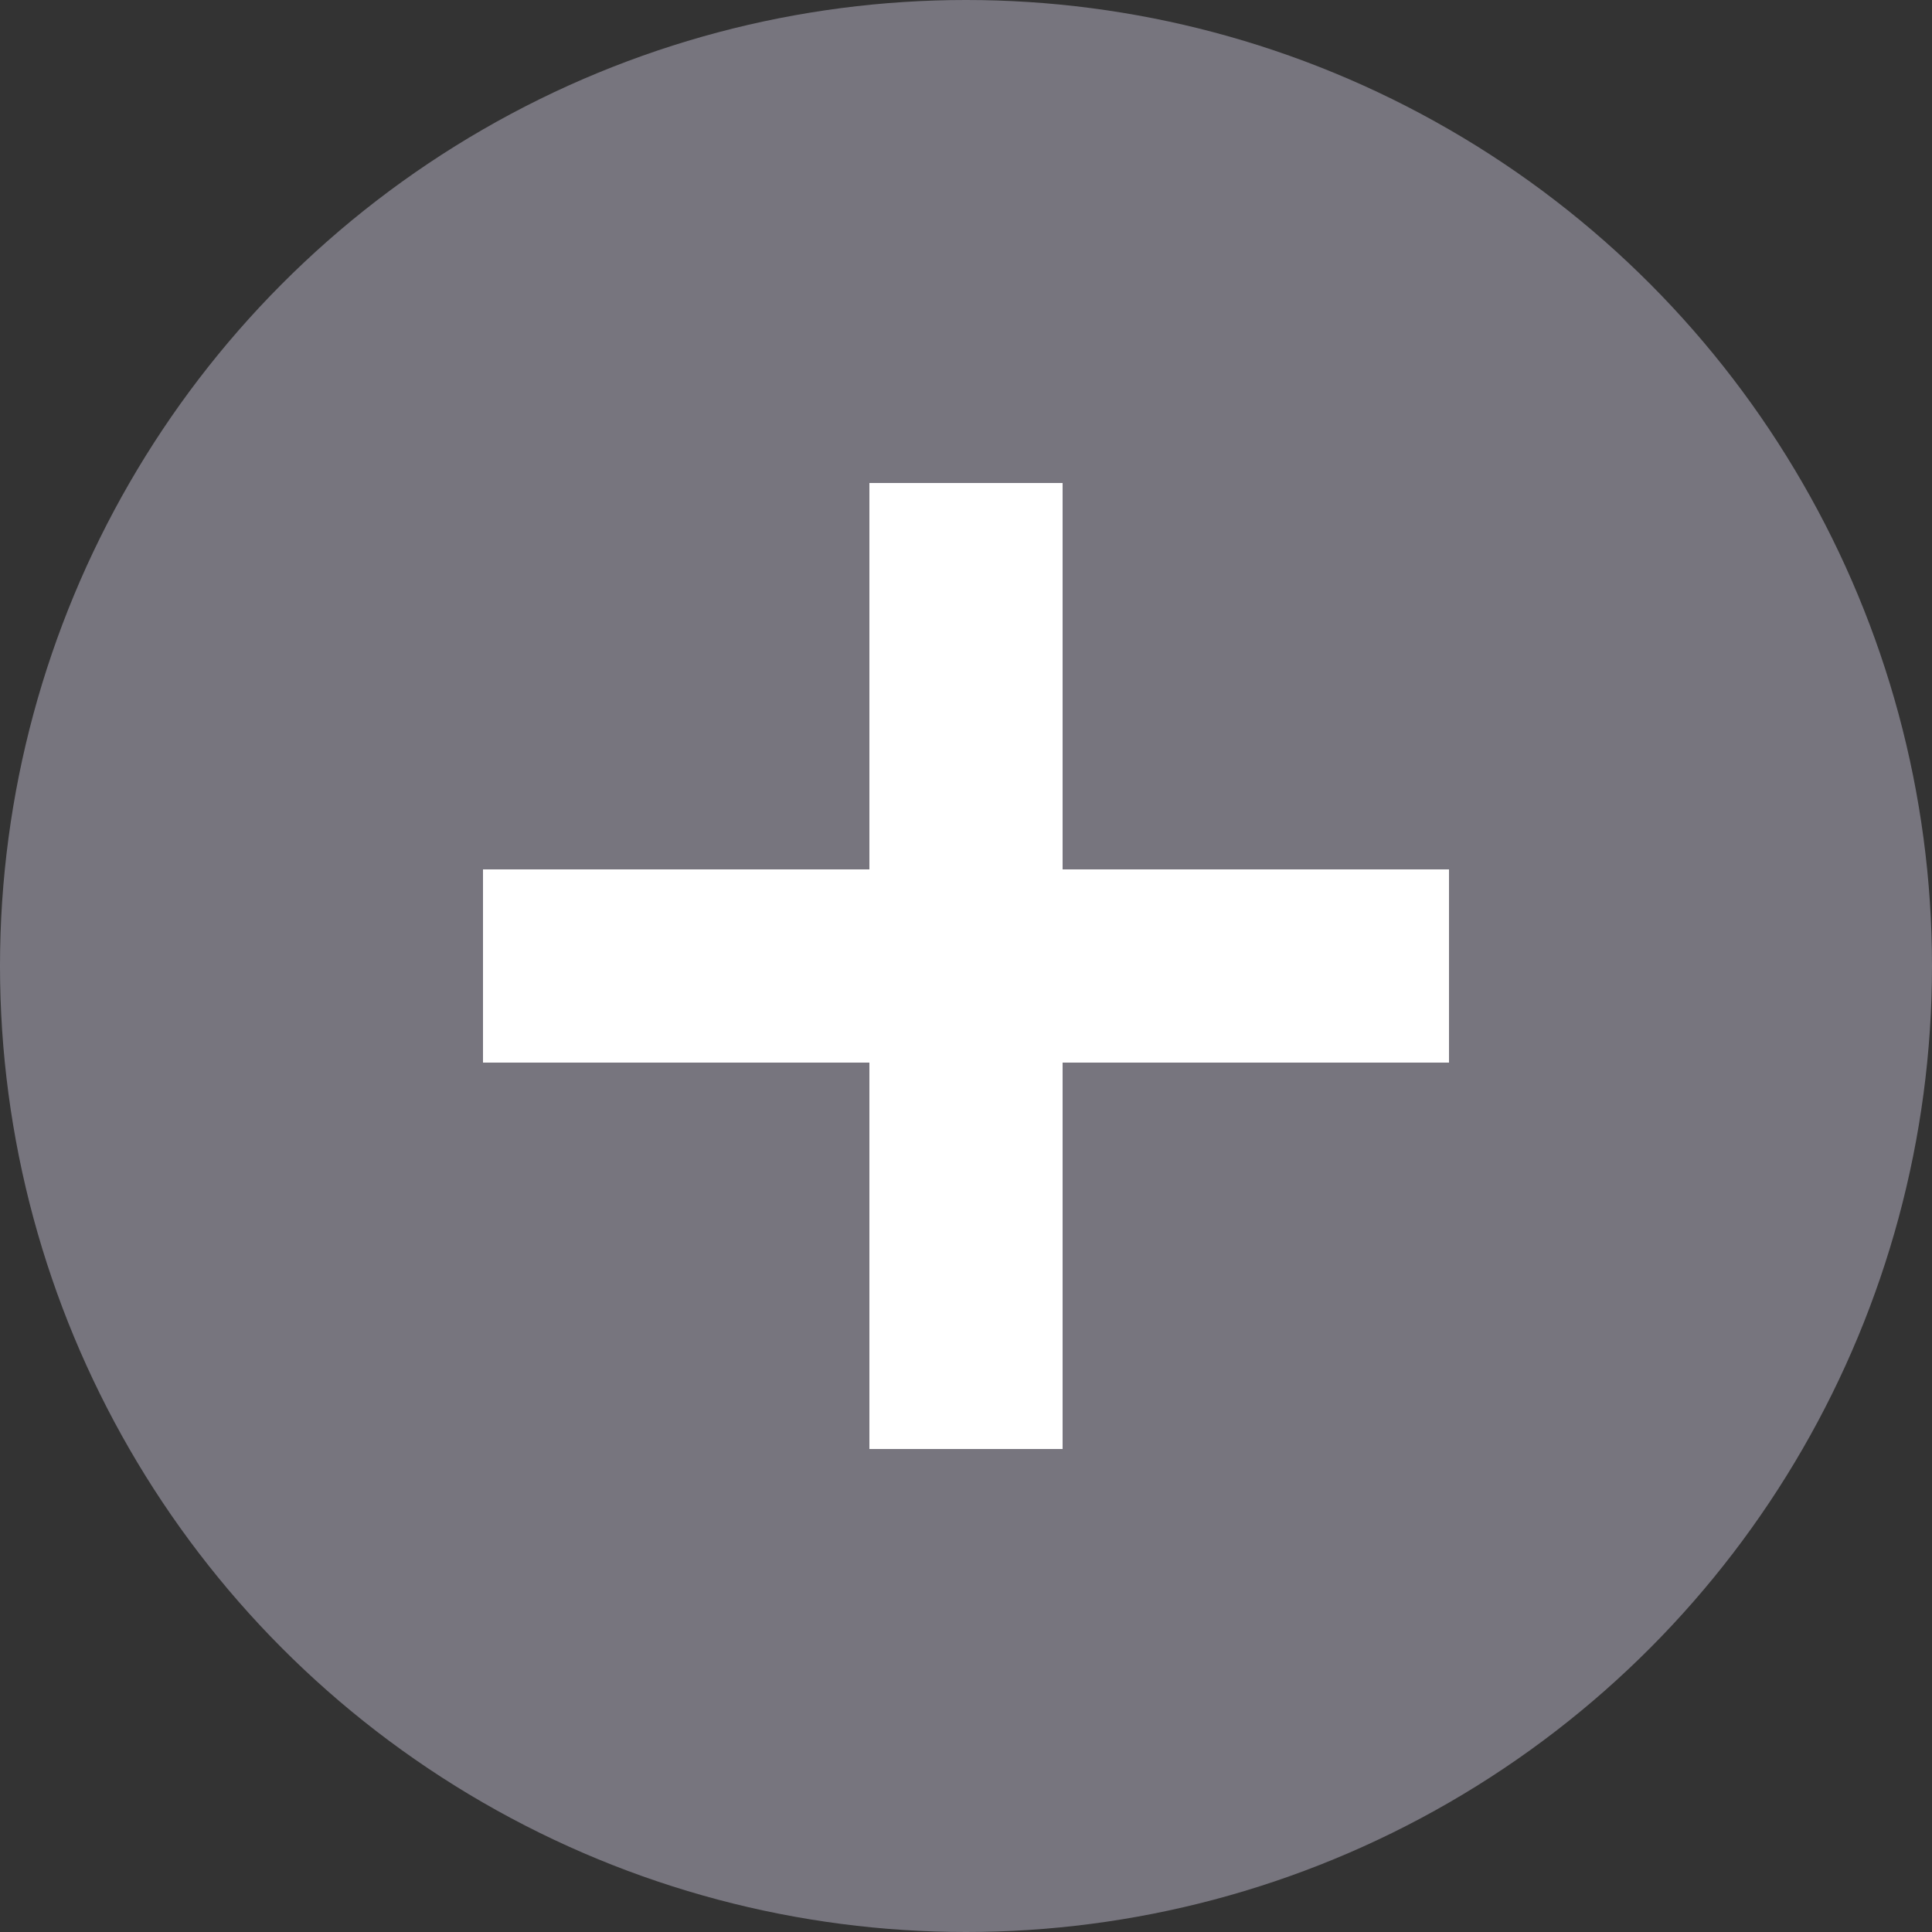 <svg width="20" height="20" viewBox="0 0 20 20" fill="none" xmlns="http://www.w3.org/2000/svg">
<rect x="0" y="0" width="20" height="20" fill="#333333" stroke="none"/>
<circle cx="10" cy="10" r="10" fill="#77757E"/>
<rect x="9" y="15" width="10" height="2" transform="rotate(-90 9 15)" fill="white"/>
<rect x="5" y="9" width="10" height="2" fill="white"/>
</svg>
